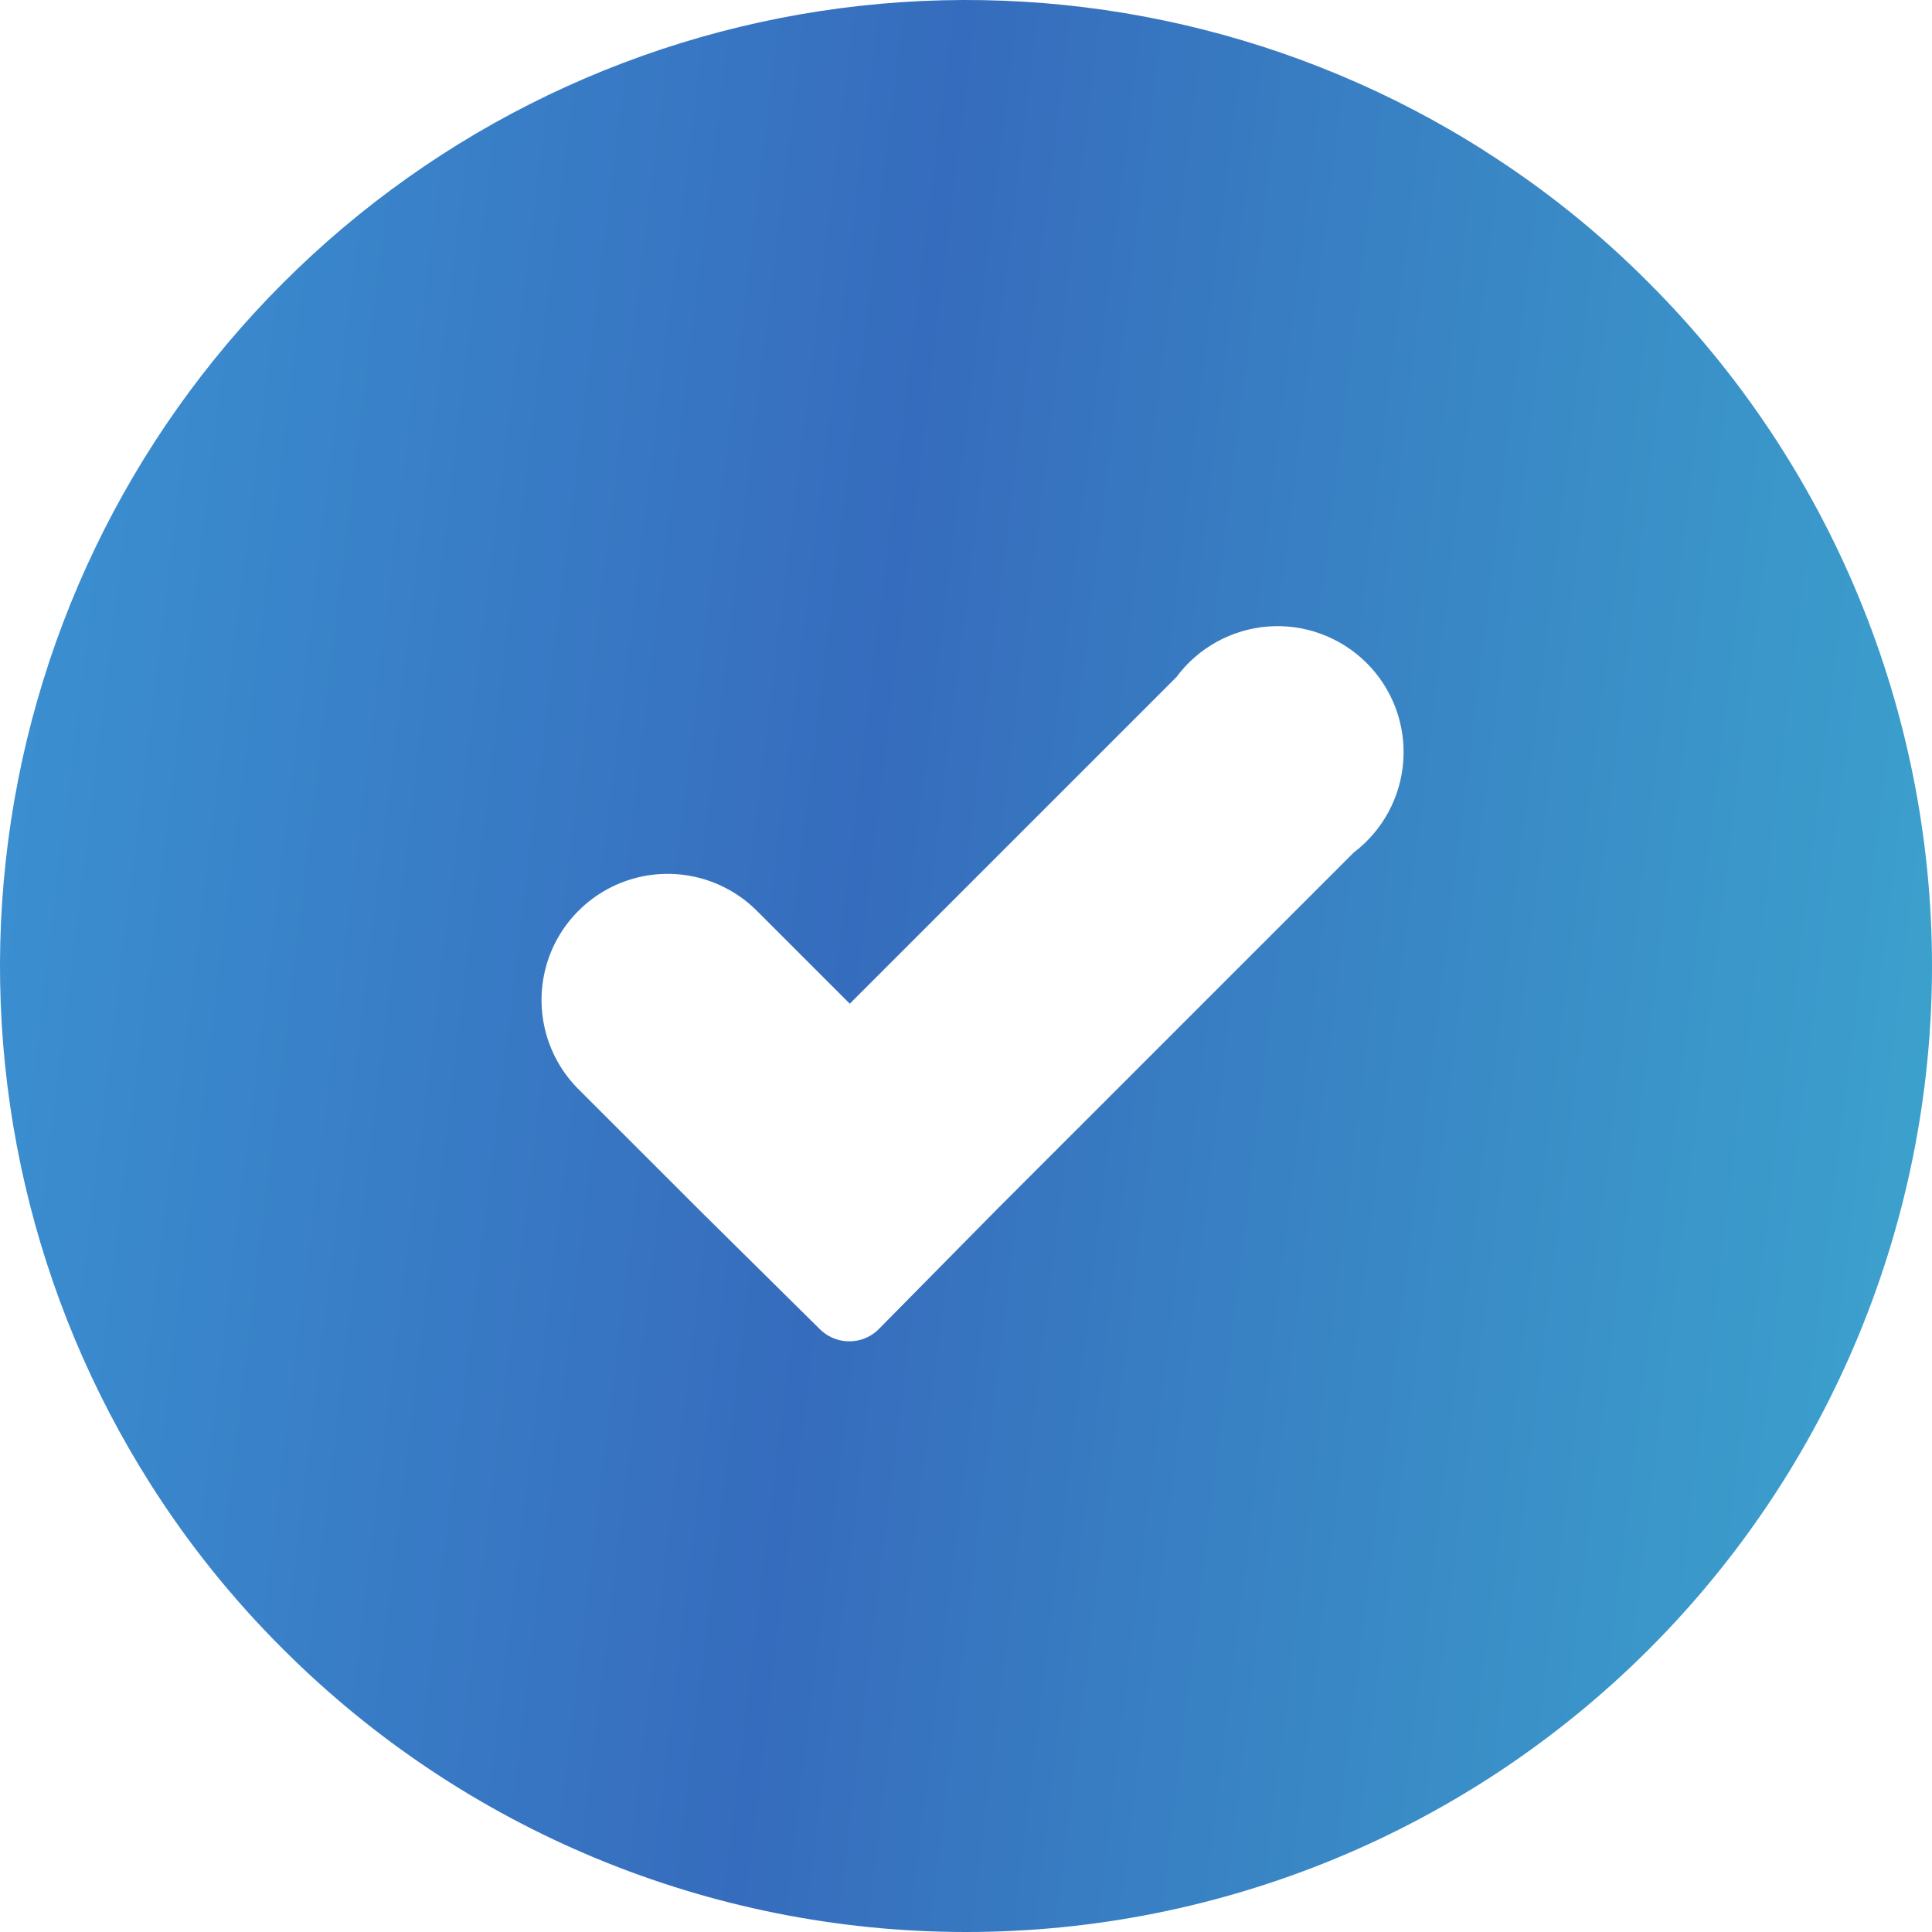 <svg width="25" height="25" viewBox="0 0 25 25" fill="none" xmlns="http://www.w3.org/2000/svg">
<path d="M19.208 1.95C16.808 0.426 13.96 -0.236 11.134 0.075C8.308 0.386 5.672 1.651 3.662 3.662C1.651 5.672 0.386 8.308 0.075 11.134C-0.236 13.96 0.425 16.808 1.95 19.208C2.44 19.98 3.014 20.694 3.662 21.339C6.006 23.683 9.186 25 12.501 25C15.816 25 18.995 23.683 21.339 21.339C23.683 18.995 25 15.816 25 12.501C25 9.186 23.683 6.006 21.339 3.663C20.695 3.014 19.98 2.44 19.207 1.951L19.208 1.95ZM17.517 11.032L12.901 15.648L11.355 17.215C11.139 17.413 10.803 17.402 10.6 17.191L9.073 15.681L7.49 14.099C7.076 13.689 6.913 13.088 7.061 12.524C7.209 11.961 7.647 11.519 8.21 11.365C8.772 11.212 9.374 11.37 9.788 11.78L10.996 12.988L15.223 8.761C15.504 8.382 15.937 8.143 16.408 8.107C16.879 8.071 17.343 8.242 17.679 8.574C18.015 8.906 18.19 9.368 18.159 9.84C18.128 10.311 17.894 10.746 17.517 11.032L17.517 11.032Z" fill="url(#paint0_linear_318_24)"/>
<defs>
<linearGradient id="paint0_linear_318_24" x1="-2.634" y1="-14.583" x2="32.544" y2="-10.295" gradientUnits="userSpaceOnUse">
<stop stop-color="#3DA1DA"/>
<stop offset="0.474" stop-color="#366CBD"/>
<stop offset="0.958" stop-color="#3DACD0"/>
</linearGradient>
</defs>
</svg>
